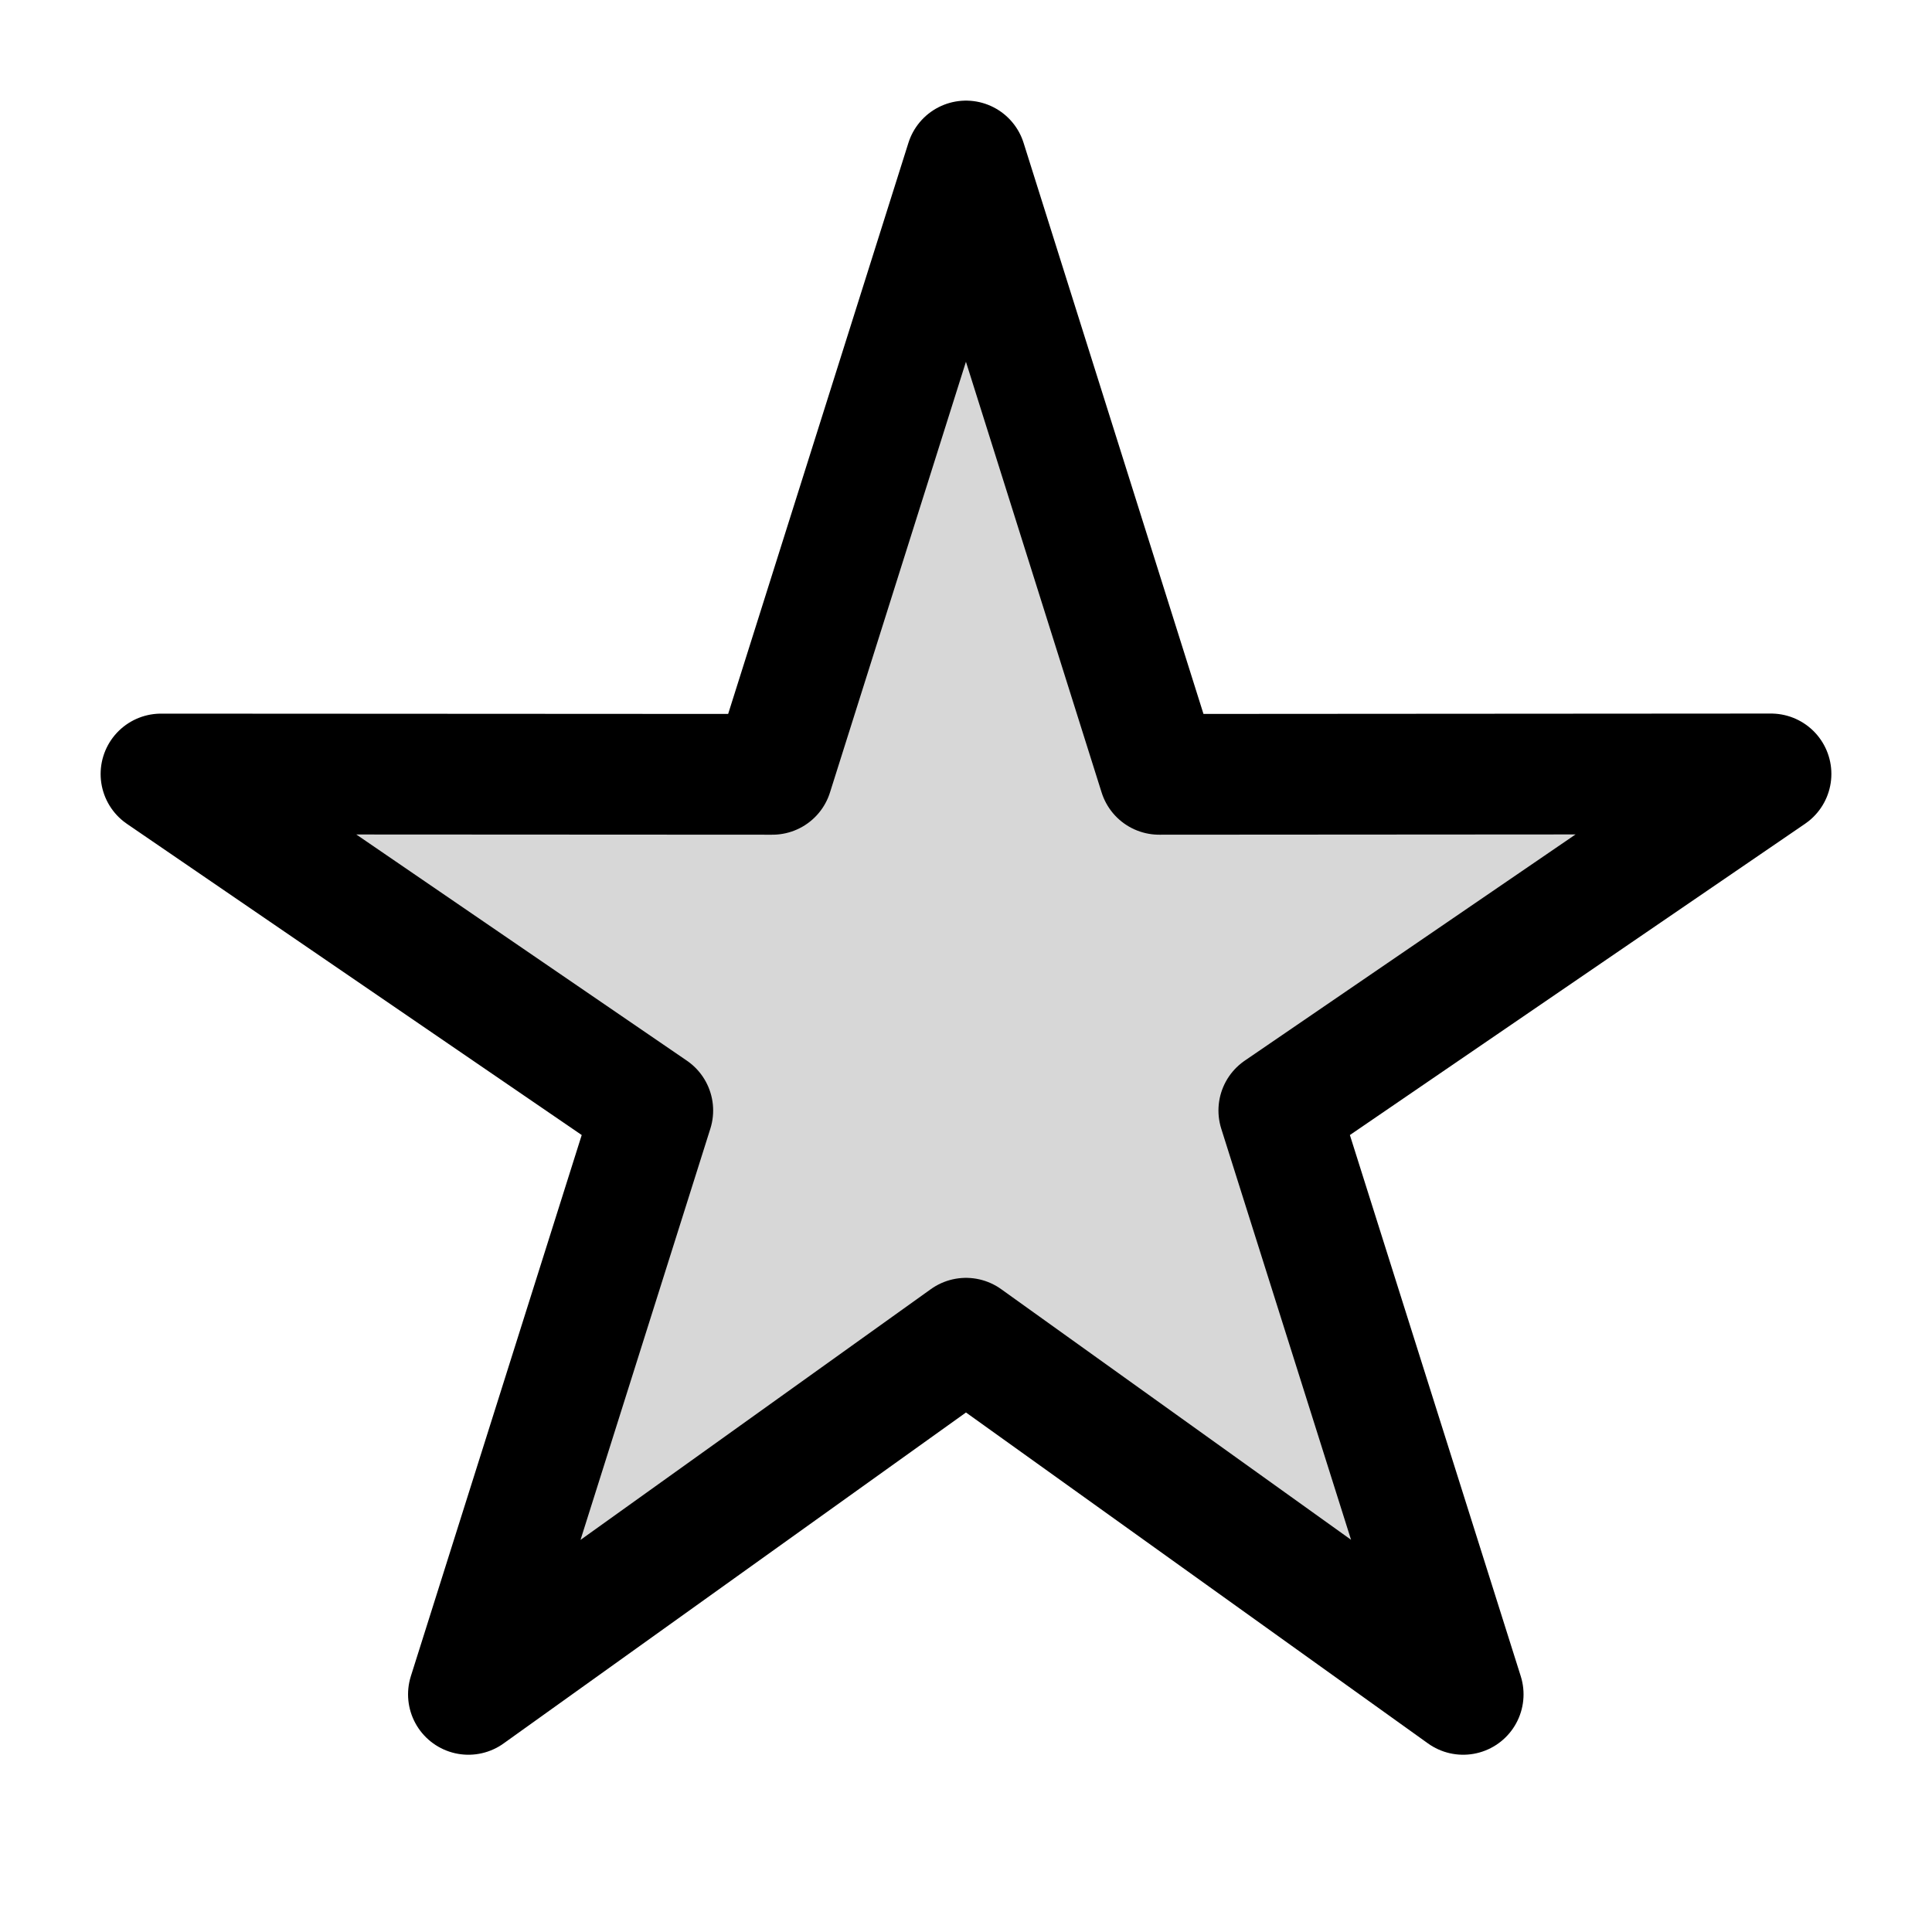 <svg xmlns="http://www.w3.org/2000/svg" width="24" height="24" fill="none"><path fill="#000" fill-opacity=".16" d="m12 2 2.4 7.619 7.6-.005-6.114 4.181 2.29 7.253L12 16.624l-6.181 4.424 2.29-7.253L2 9.615l7.595.004L12 2Z"/><path stroke="#000" stroke-linejoin="round" stroke-miterlimit="10" stroke-width="1.5" d="m12 2 2.4 7.619 7.6-.005-6.114 4.181 2.29 7.253L12 16.624l-6.181 4.424 2.29-7.253L2 9.615l7.595.004L12 2Z"/></svg>